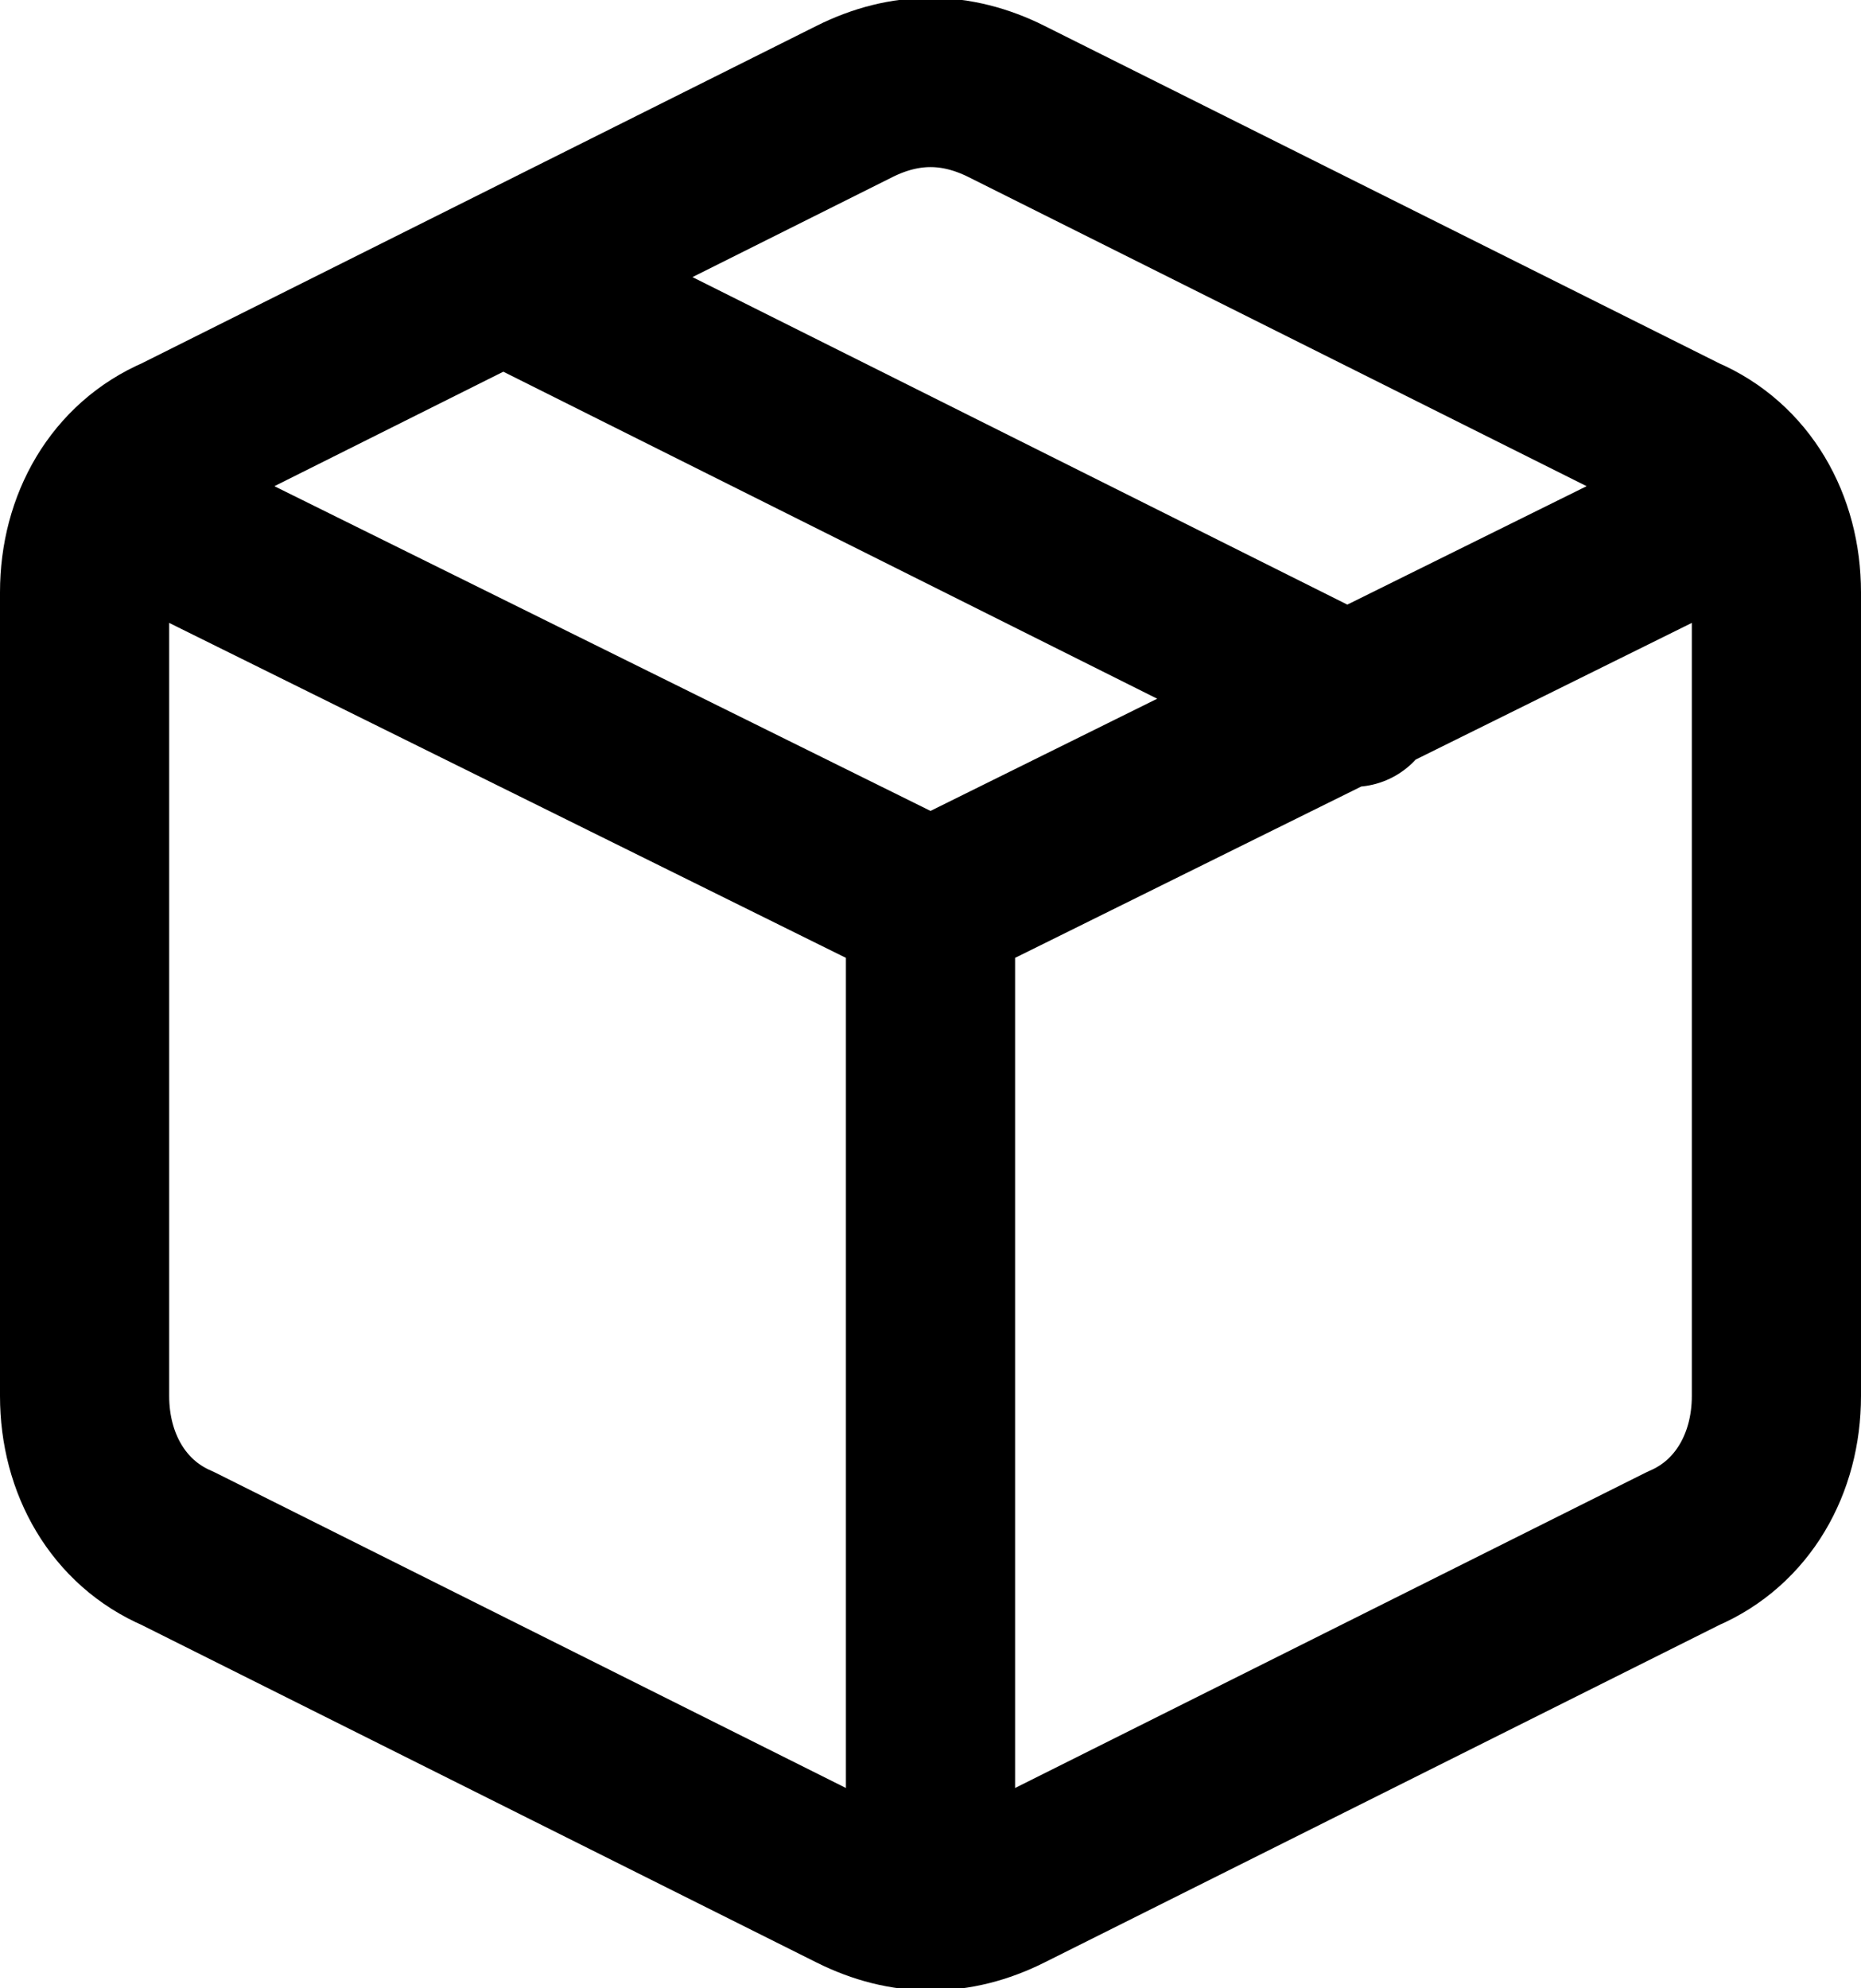 <svg fill="none" viewBox="0 0 22 23.5">
	<path stroke="currentColor" stroke-linecap="round" stroke-linejoin="round" stroke-width="2" d="M11.9 1.2l8 4c.7.3 1.1 1 1.1 1.8v9.5c0 .8-.4 1.5-1.1 1.8l-8 4c-.6.3-1.2.3-1.8 0l-8-4c-.7-.3-1.1-1-1.1-1.8V7c0-.8.4-1.5 1.1-1.8l8-4c.6-.3 1.2-.3 1.8 0z"/>
	<path stroke="currentColor" stroke-linecap="round" stroke-linejoin="round" stroke-width="2" d="M1.3 5.9l9.7 4.8 9.7-4.8M11 22.5V10.8M6 3.3l10 5"/>
</svg>
